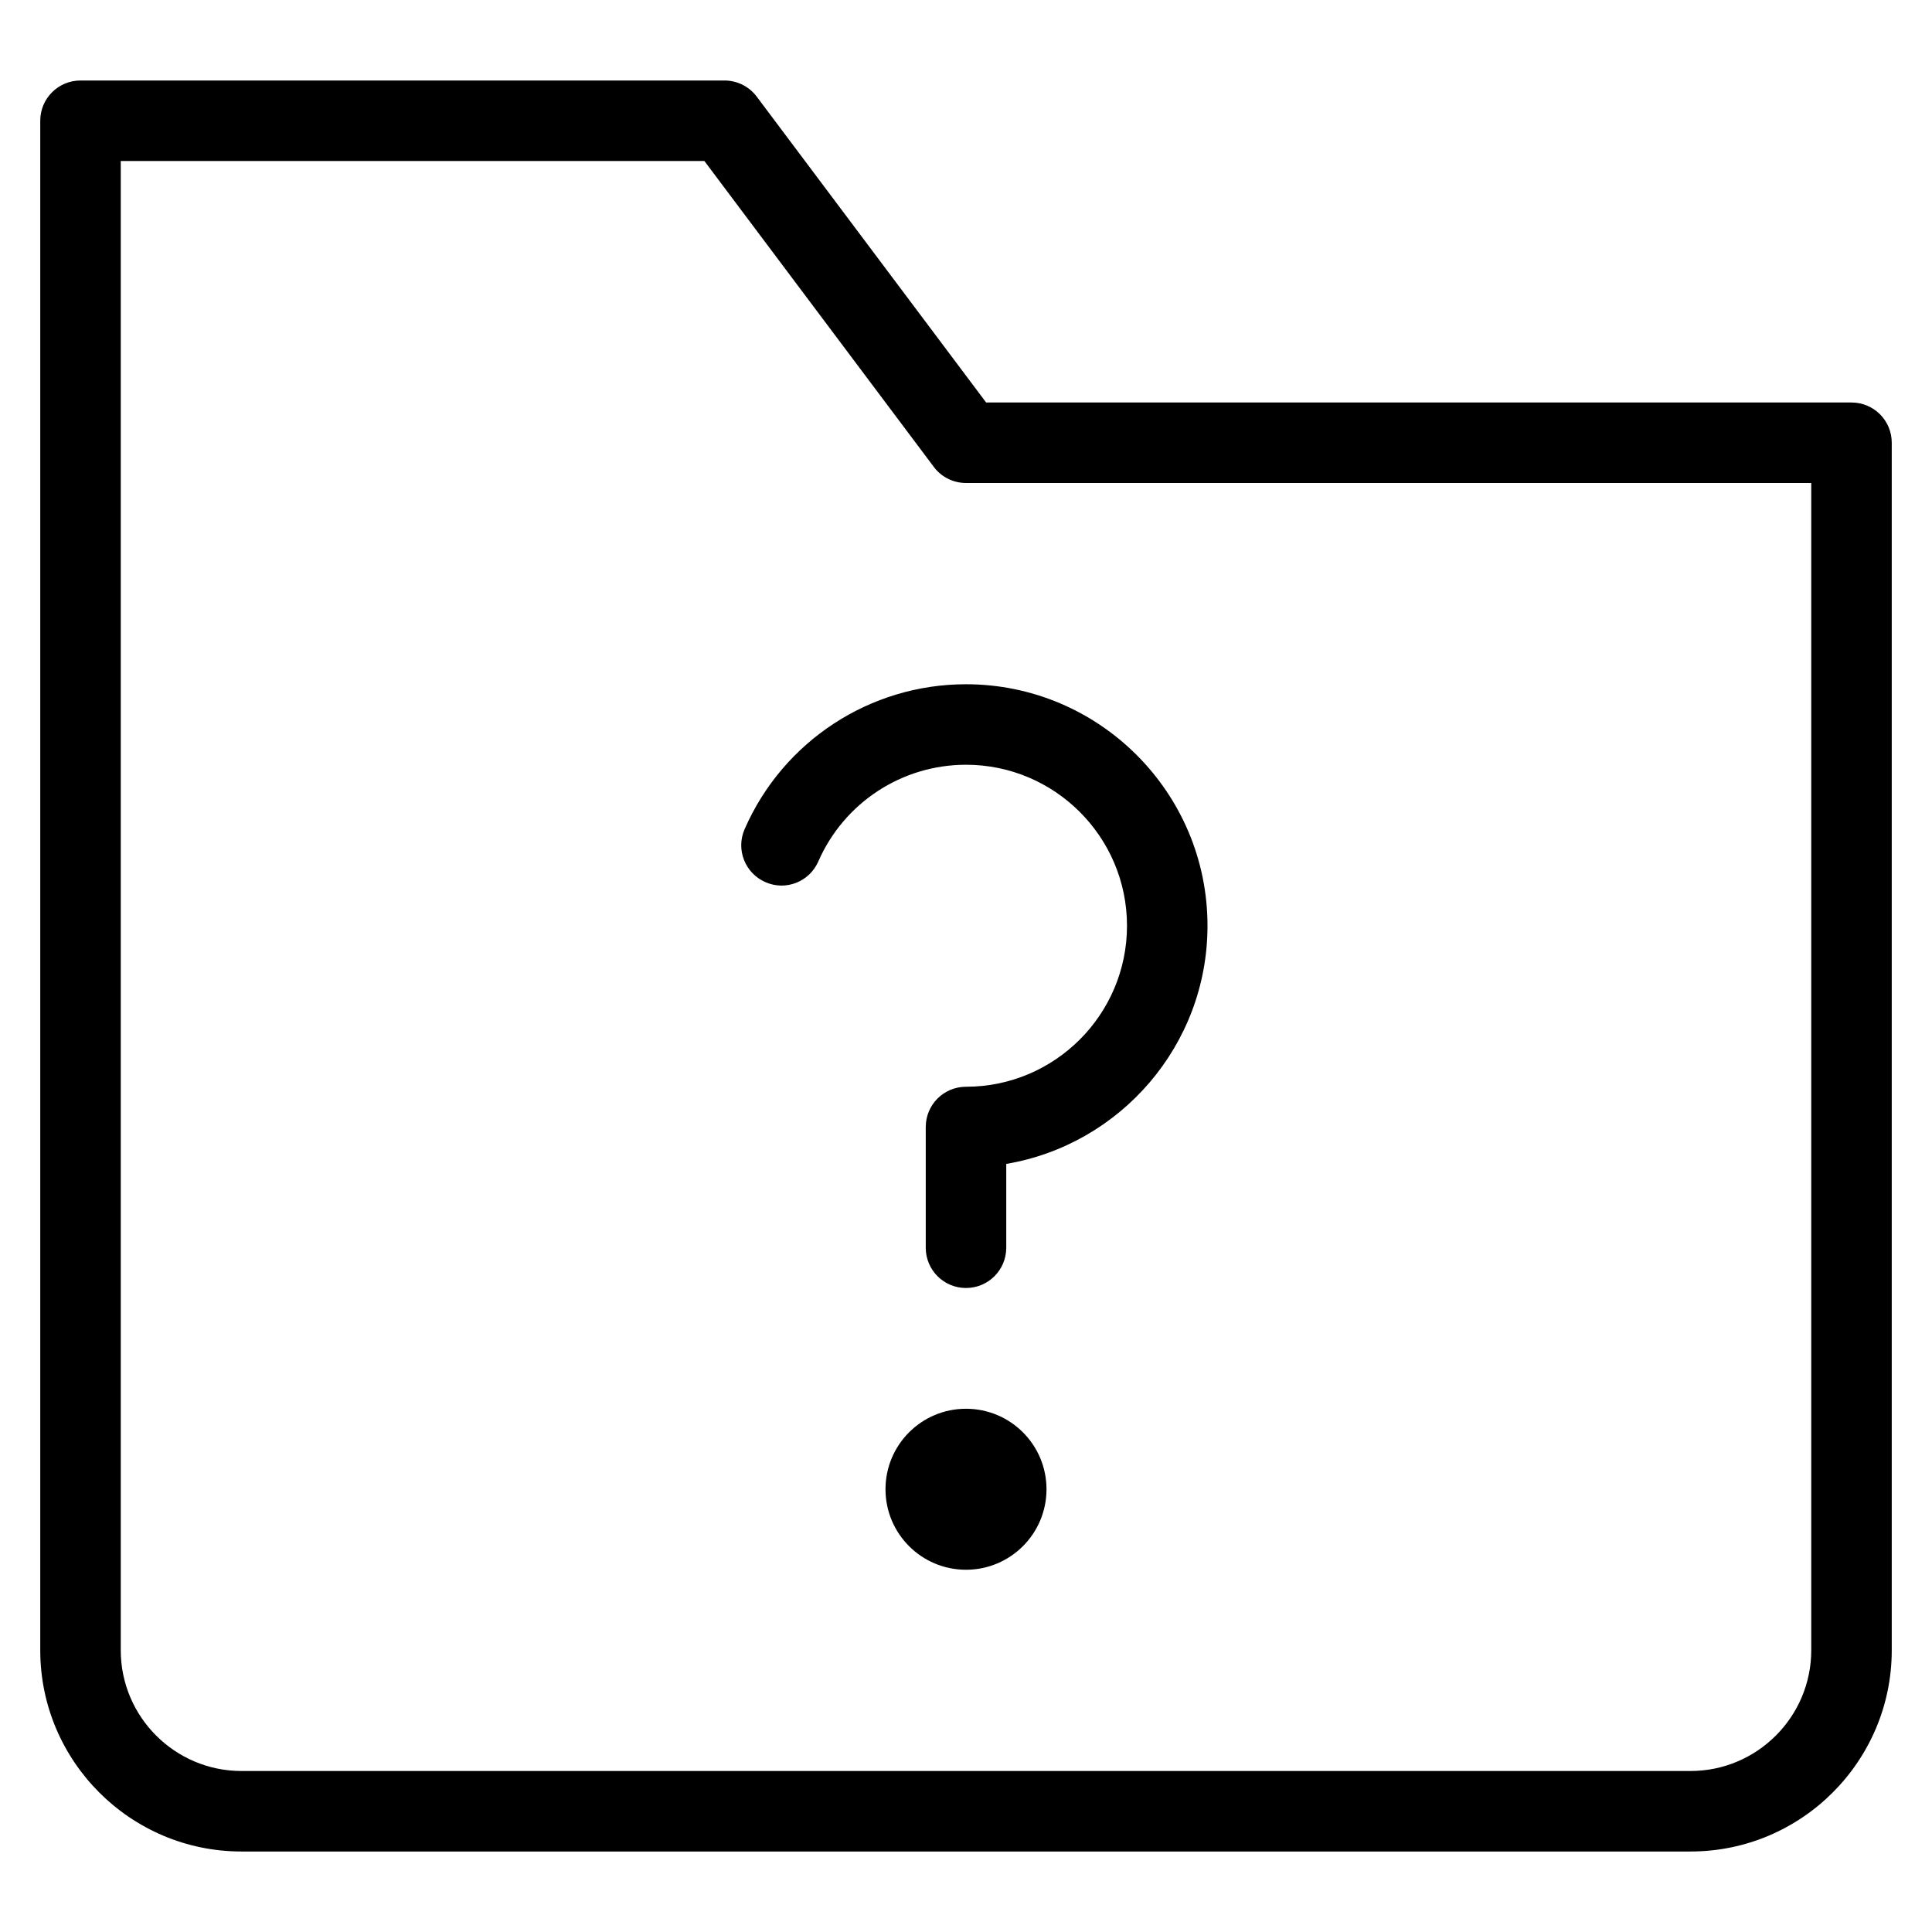 <?xml version="1.0" encoding="utf-8"?>
<!-- Generator: Adobe Illustrator 20.1.0, SVG Export Plug-In . SVG Version: 6.00 Build 0)  -->
<!DOCTYPE svg PUBLIC "-//W3C//DTD SVG 1.1//EN" "http://www.w3.org/Graphics/SVG/1.1/DTD/svg11.dtd">
<svg version="1.1" id="Layer_1" xmlns="http://www.w3.org/2000/svg" xmlns:xlink="http://www.w3.org/1999/xlink" x="0px" y="0px"
	 width="48px" height="48px" viewBox="0 0 48 48" enable-background="new 0 0 48 48" xml:space="preserve">
<path d="M46,10H24.5l-5.7-7.6C18.611,2.148,18.314,2,18,2H2C1.447,2,1,2.447,1,3v38c0,2.757,2.243,5,5,5h36c2.757,0,5-2.243,5-5V11
	C47,10.447,46.553,10,46,10z M45,41c0,1.654-1.346,3-3,3H6c-1.654,0-3-1.346-3-3V4h14.5l5.7,7.6c0.188,0.252,0.485,0.4,0.8,0.4h21
	V41z"/>
<path d="M18.5,20.6c-0.222,0.506,0.01,1.096,0.516,1.316c0.508,0.226,1.096-0.01,1.316-0.516C20.97,19.942,22.409,19,24,19
	c2.206,0,4,1.794,4,4s-1.794,4-4,4c-0.553,0-1,0.447-1,1v3c0,0.553,0.447,1,1,1s1-0.447,1-1v-2.083c2.834-0.478,5-2.949,5-5.917
	c0-3.309-2.691-6-6-6C21.614,17,19.455,18.413,18.5,20.6z"/>
<circle cx="24" cy="37" r="2"/>
</svg>
